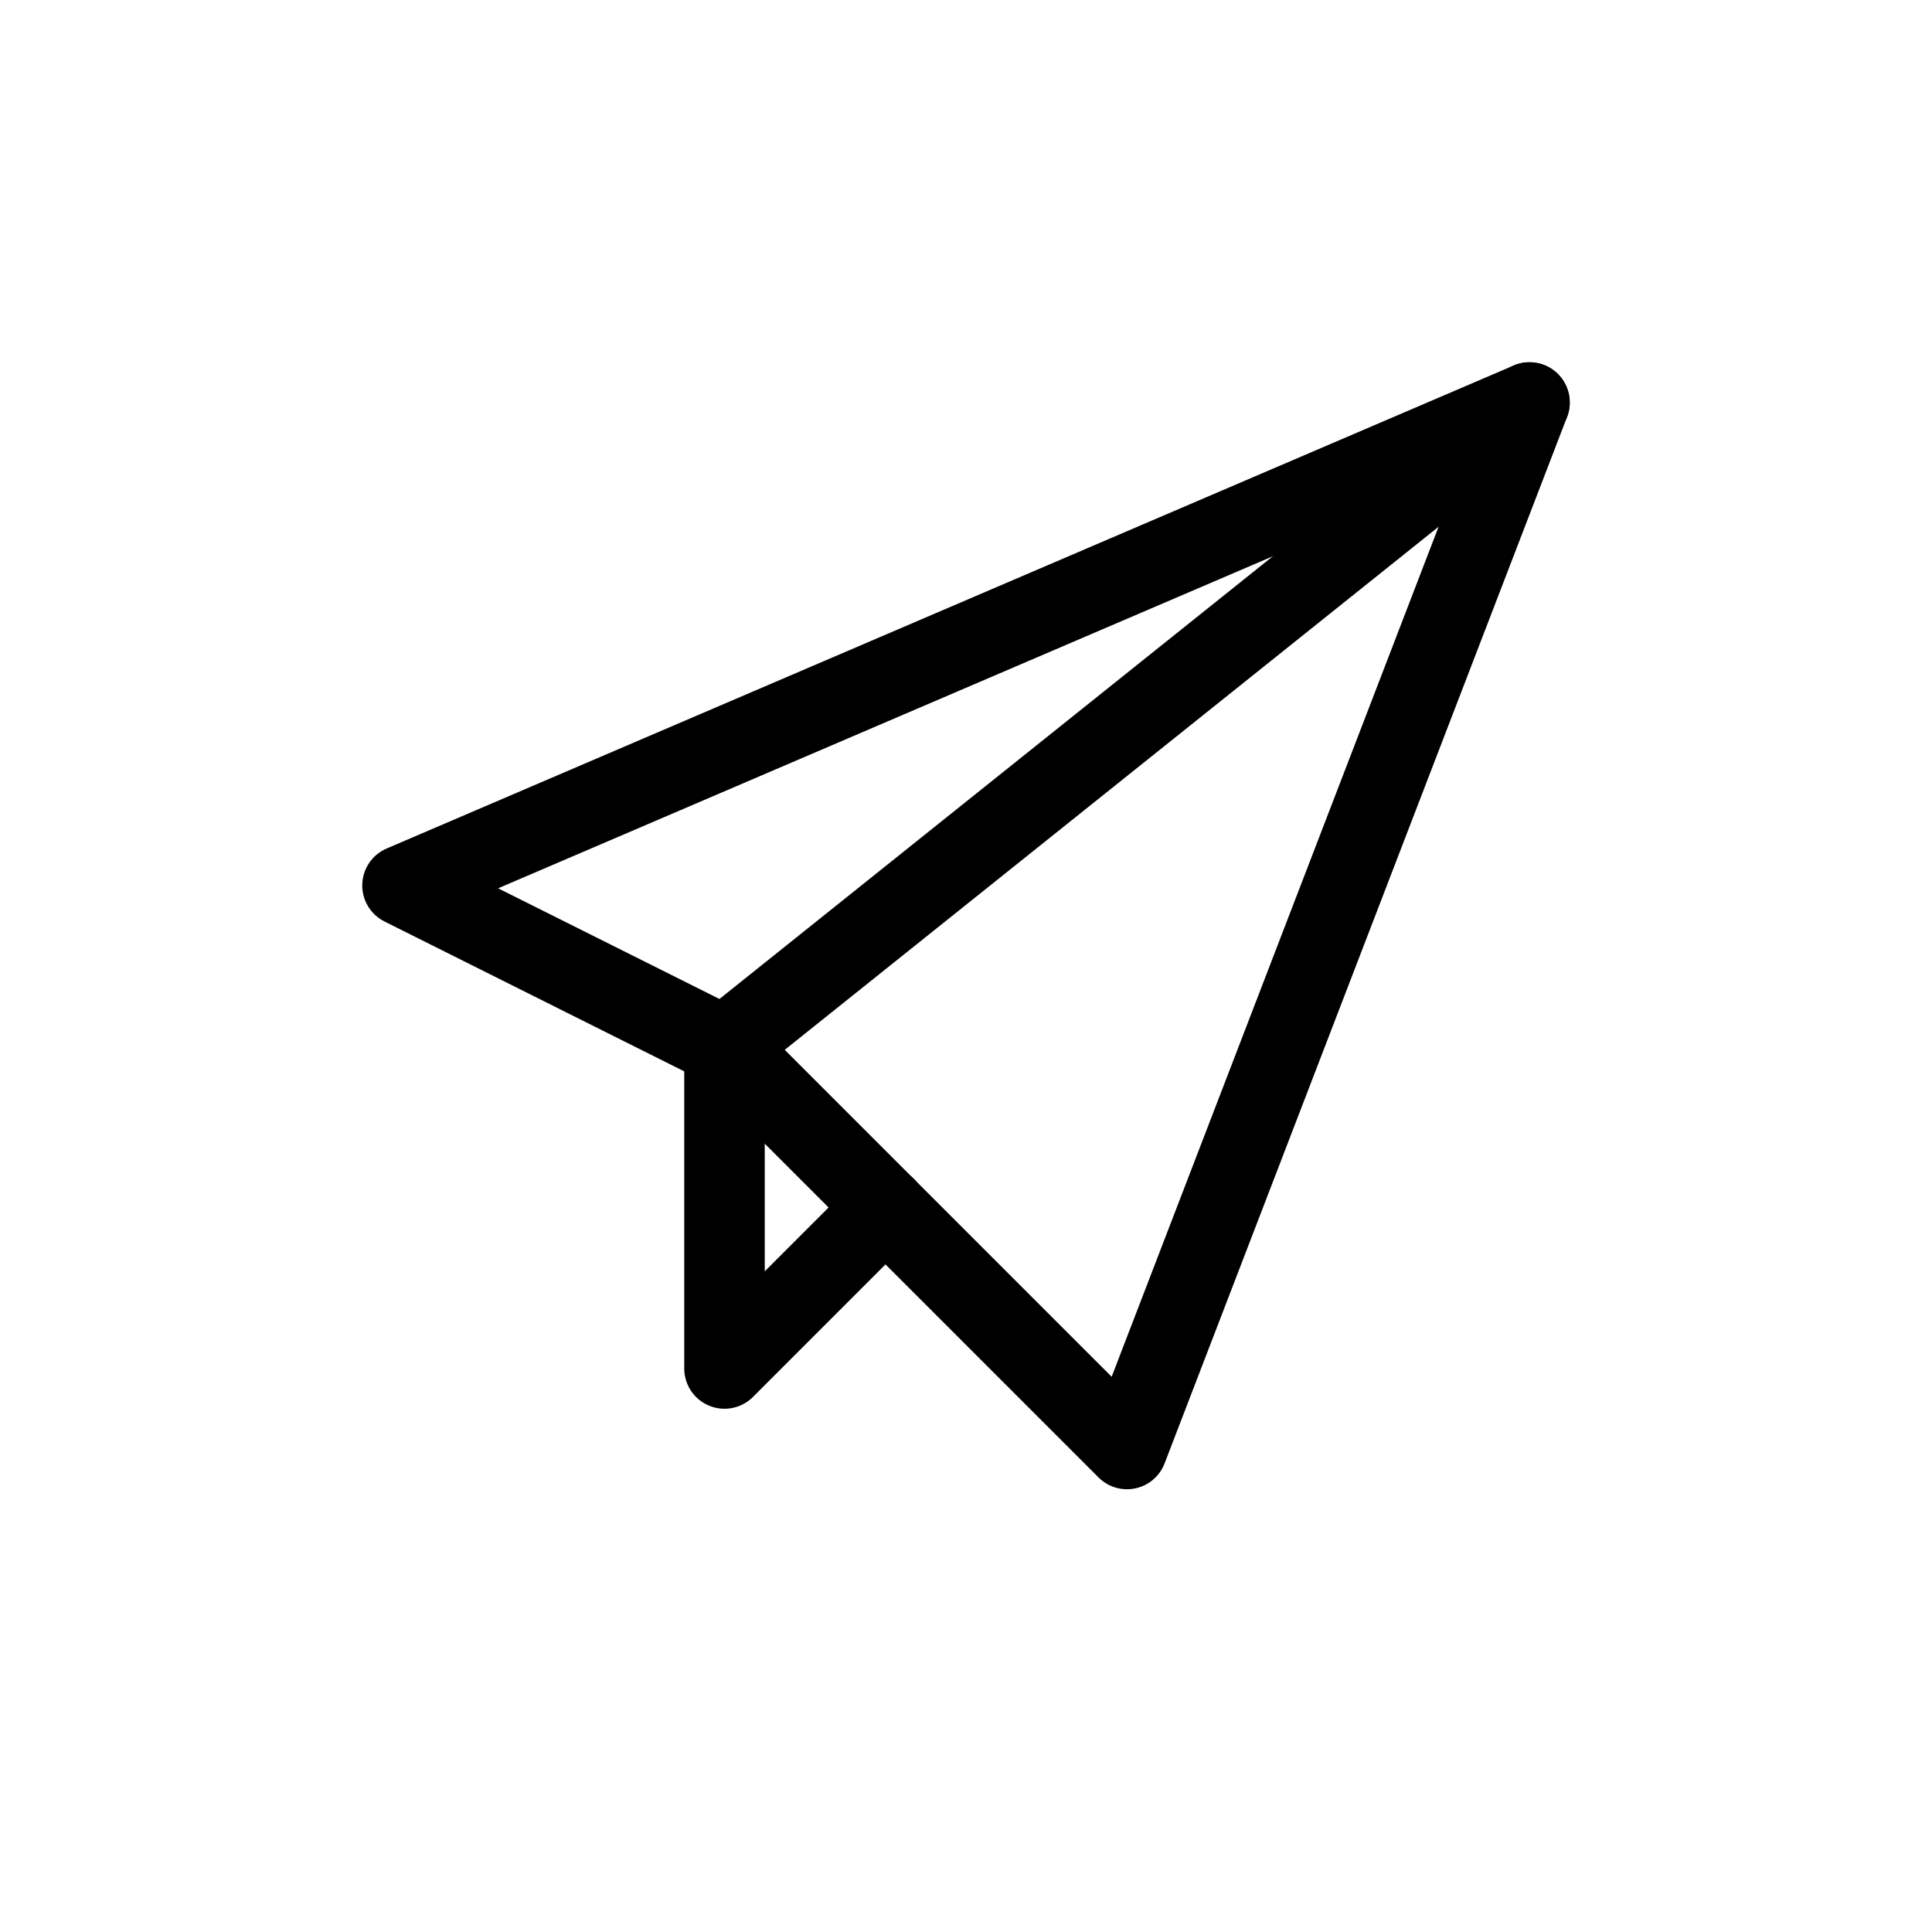 <?xml version="1.0" ?>
<svg viewBox="0 0 24 24" xmlns="http://www.w3.org/2000/svg"><defs><style>.cls-1,.cls-2{fill:none;}.cls-2{stroke:#000;stroke-linecap:round;stroke-linejoin:round;}</style></defs><g data-name="Layer 2" id="Layer_2"><g id="Workspace"><rect class="cls-1" height="24" width="24"/><polygon class="cls-2" points="19 5 5 11 9 13 14 18 19 5"/><line class="cls-2" x1="19" x2="9" y1="5" y2="13"/><polyline class="cls-2" points="9 13 9 17 11 15"/></g></g></svg>